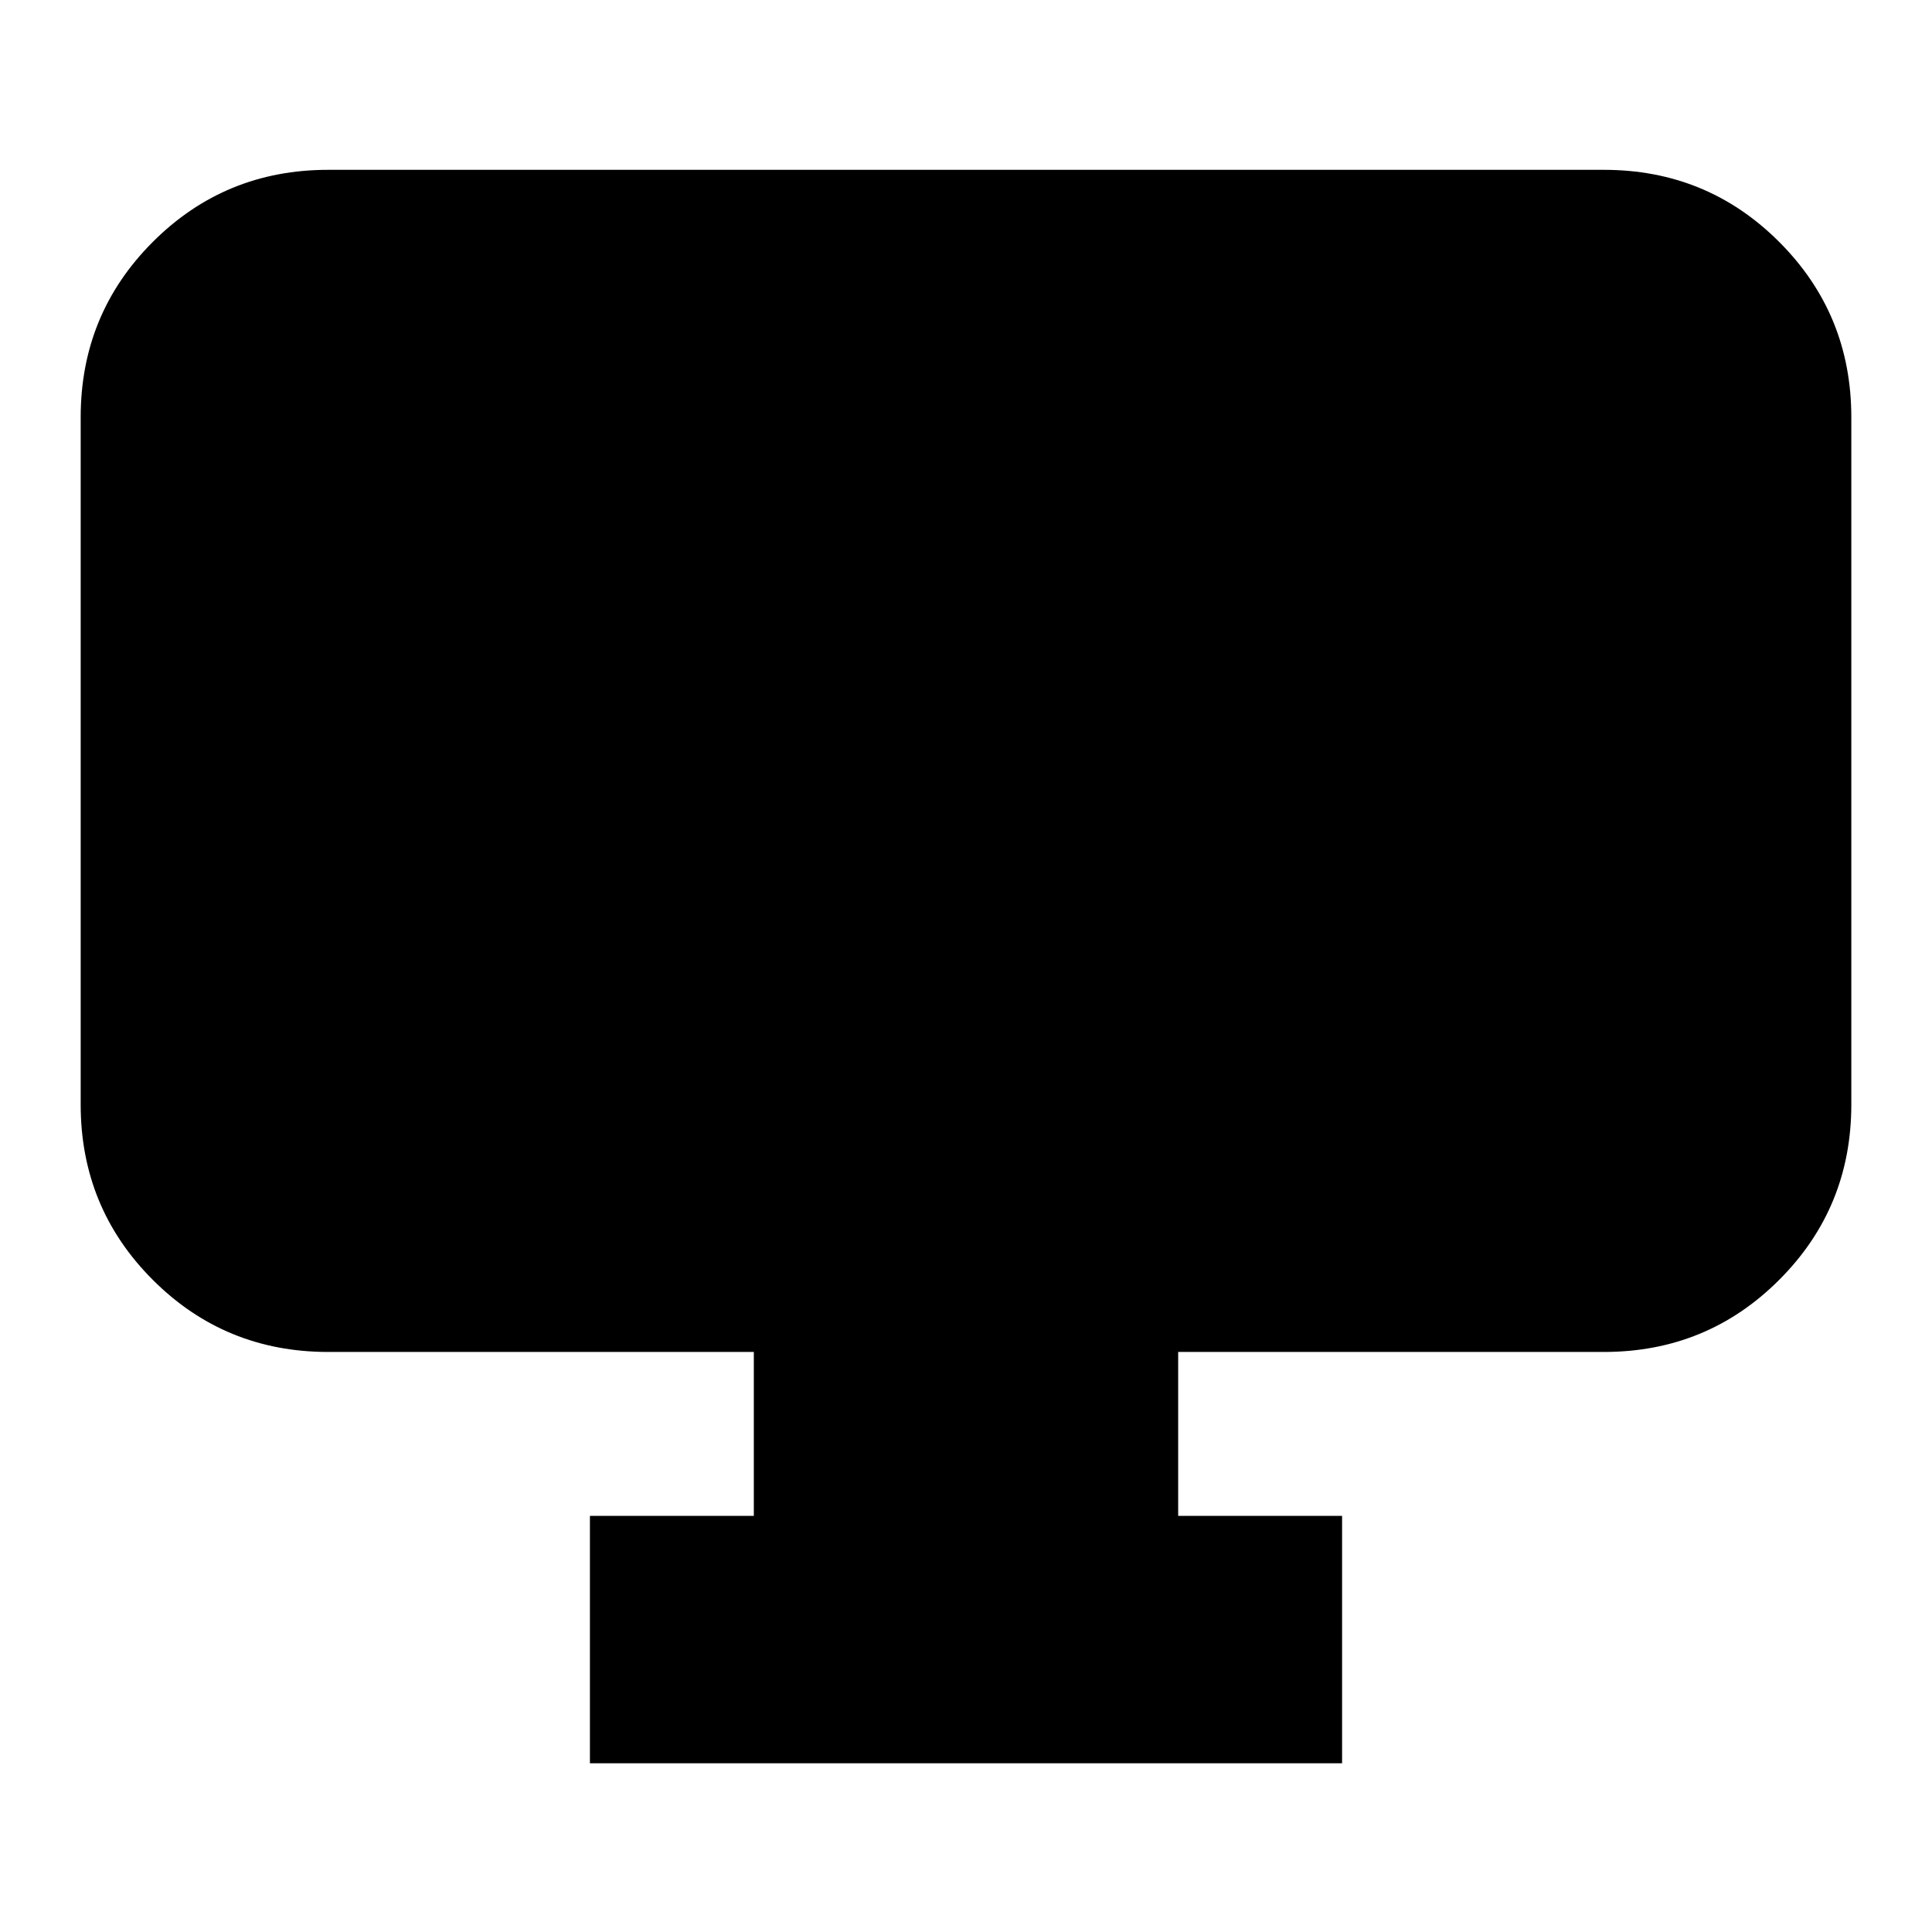 <svg xmlns="http://www.w3.org/2000/svg" height="24" viewBox="0 -960 960 960" width="24"><path d="M293.13-83.83v-122.95h81.44v-81.44H163.04q-51.3 0-87.12-35.83-35.83-35.83-35.83-87.13v-341.47q0-51.3 35.83-87.13 35.82-35.83 87.12-35.83h633.92q51.3 0 87.12 35.83 35.83 35.83 35.83 87.13v341.47q0 51.3-35.83 87.13-35.82 35.83-87.12 35.83H585.43v81.44h81.44v122.95H293.13Z"/></svg>